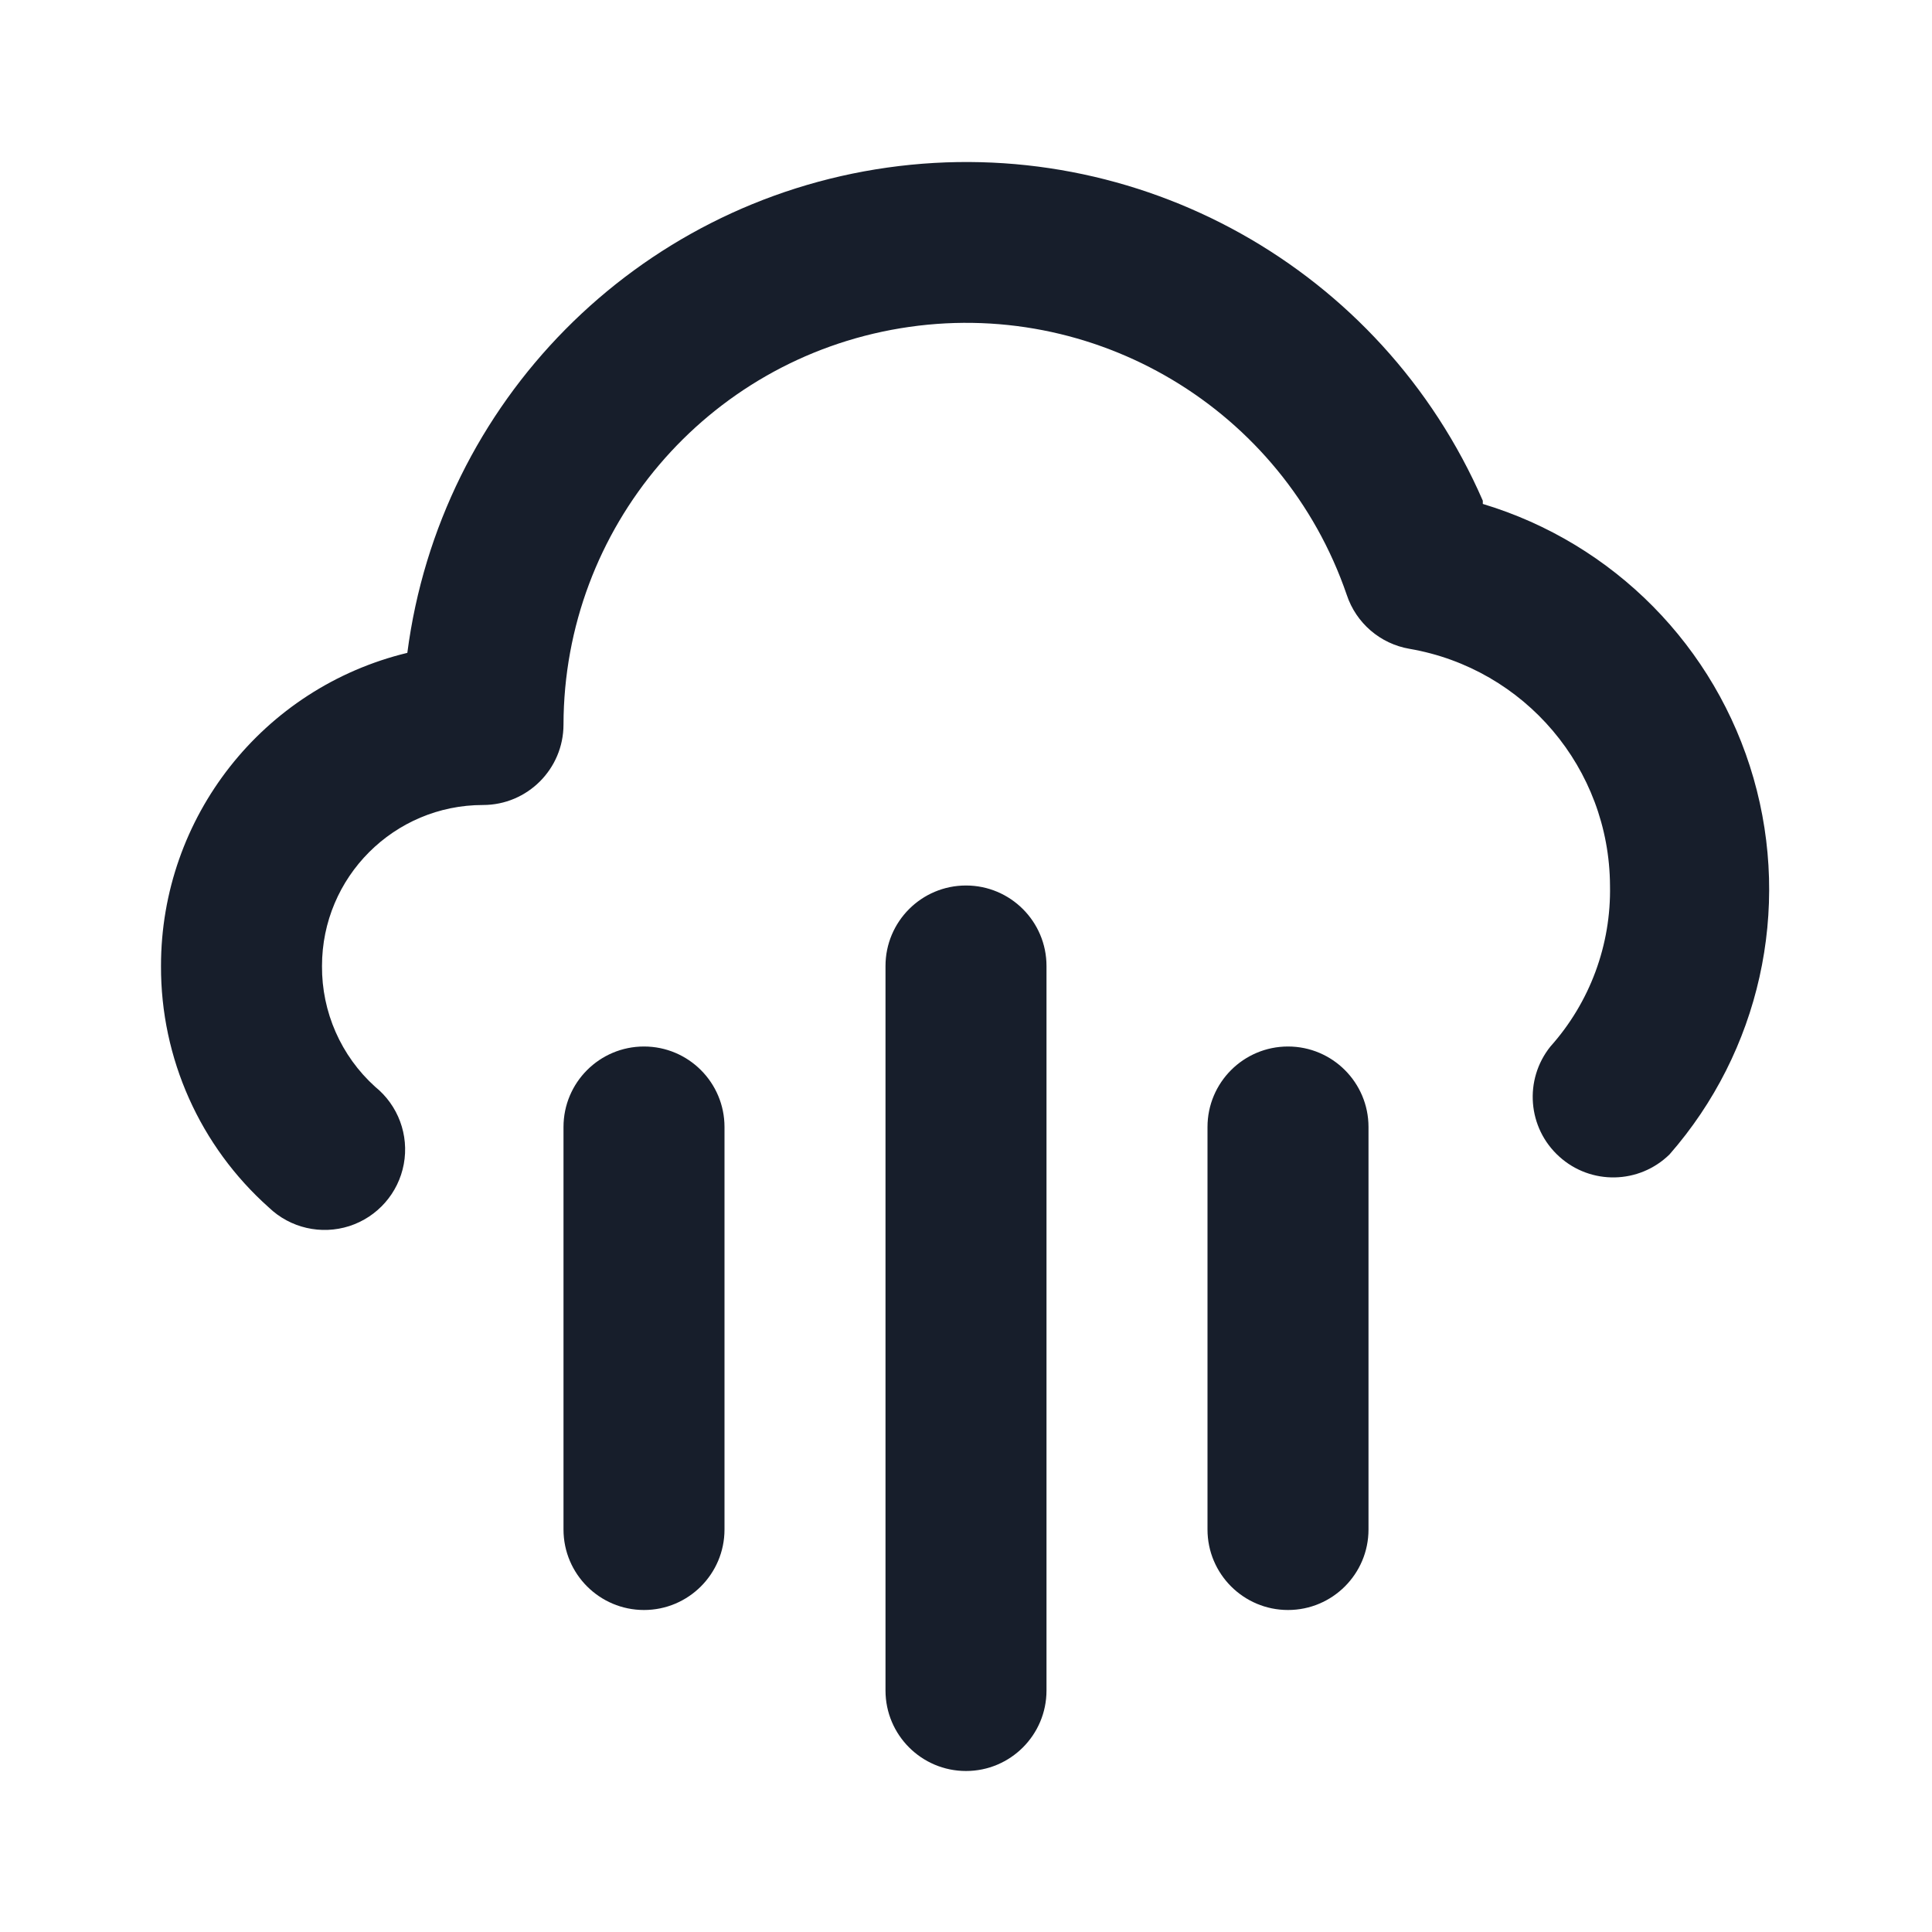 <svg width="24" height="24" viewBox="0 0 24 24" fill="none" xmlns="http://www.w3.org/2000/svg">
<path fill-rule="evenodd" clip-rule="evenodd" d="M8 13C7.448 13 7 13.448 7 14V19C7 19.552 7.448 20 8 20C8.552 20 9 19.552 9 19V14C9 13.448 8.552 13 8 13ZM12 11C11.448 11 11 11.448 11 12V21C11 21.552 11.448 22 12 22C12.552 22 13 21.552 13 21V12C13 11.448 12.552 11 12 11ZM18.42 6.22C17.164 3.334 14.137 1.641 11.021 2.082C7.905 2.523 5.466 4.989 5.06 8.11C3.264 8.544 1.999 10.152 2 12C1.996 13.146 2.484 14.238 3.34 15C3.605 15.255 3.989 15.343 4.339 15.231C4.689 15.118 4.949 14.823 5.016 14.461C5.083 14.1 4.946 13.731 4.66 13.5C4.236 13.117 3.996 12.571 4 12C4 10.895 4.895 10 6 10C6.552 10 7 9.552 7 9C7.005 6.558 8.774 4.477 11.184 4.078C13.593 3.679 15.938 5.08 16.73 7.39C16.846 7.74 17.146 7.998 17.51 8.06C18.943 8.307 19.992 9.546 20 11C20.015 11.736 19.751 12.451 19.26 13C18.929 13.413 18.976 14.012 19.369 14.367C19.761 14.723 20.362 14.711 20.74 14.34C21.859 13.061 22.252 11.301 21.783 9.667C21.314 8.034 20.047 6.75 18.42 6.26V6.22ZM16 13C15.448 13 15 13.448 15 14V19C15 19.552 15.448 20 16 20C16.552 20 17 19.552 17 19V14C17 13.448 16.552 13 16 13Z" fill="#171E2B"/>
</svg>
